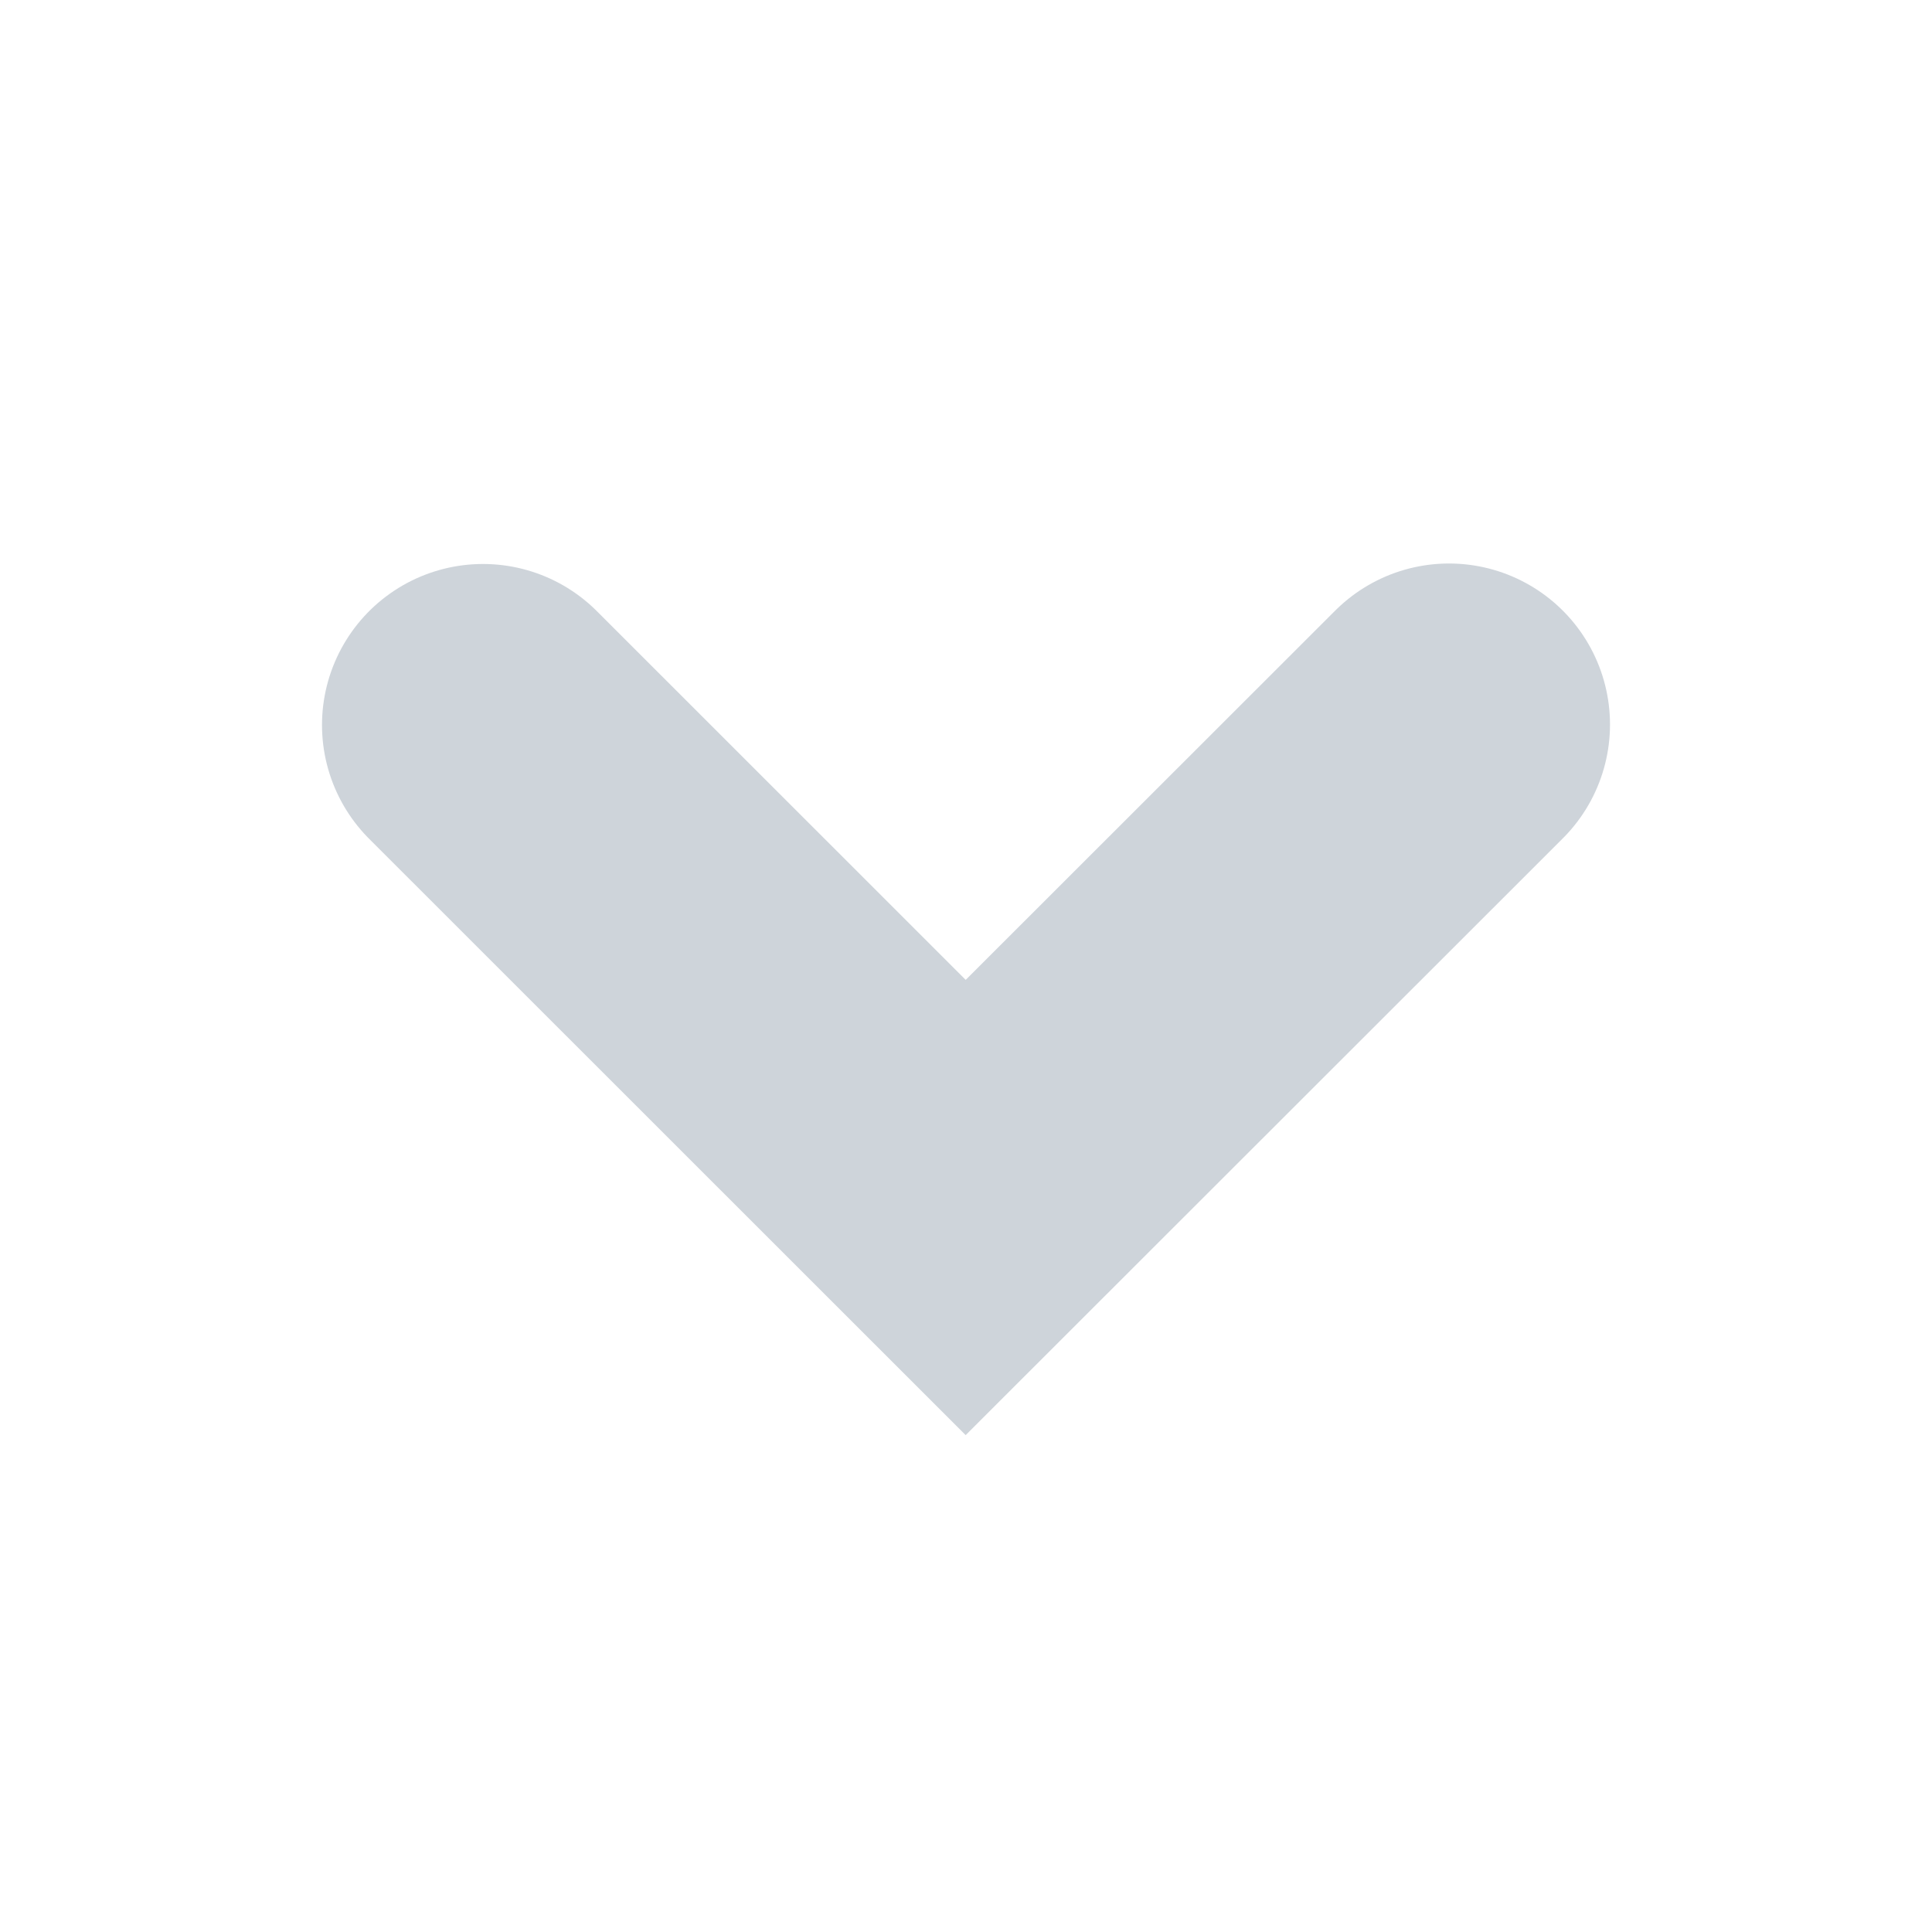 <svg xmlns="http://www.w3.org/2000/svg" width="12" height="12" viewBox="0 0 12 12">
  <g fill="none" fill-rule="evenodd">
    <rect width="12" height="12"/>
    <polyline stroke="#CED4DA" stroke-linecap="round" stroke-width="2" points="4.5 3 7.5 6.002 4.503 9" transform="rotate(90 6 6)"/>
  </g>
</svg>
